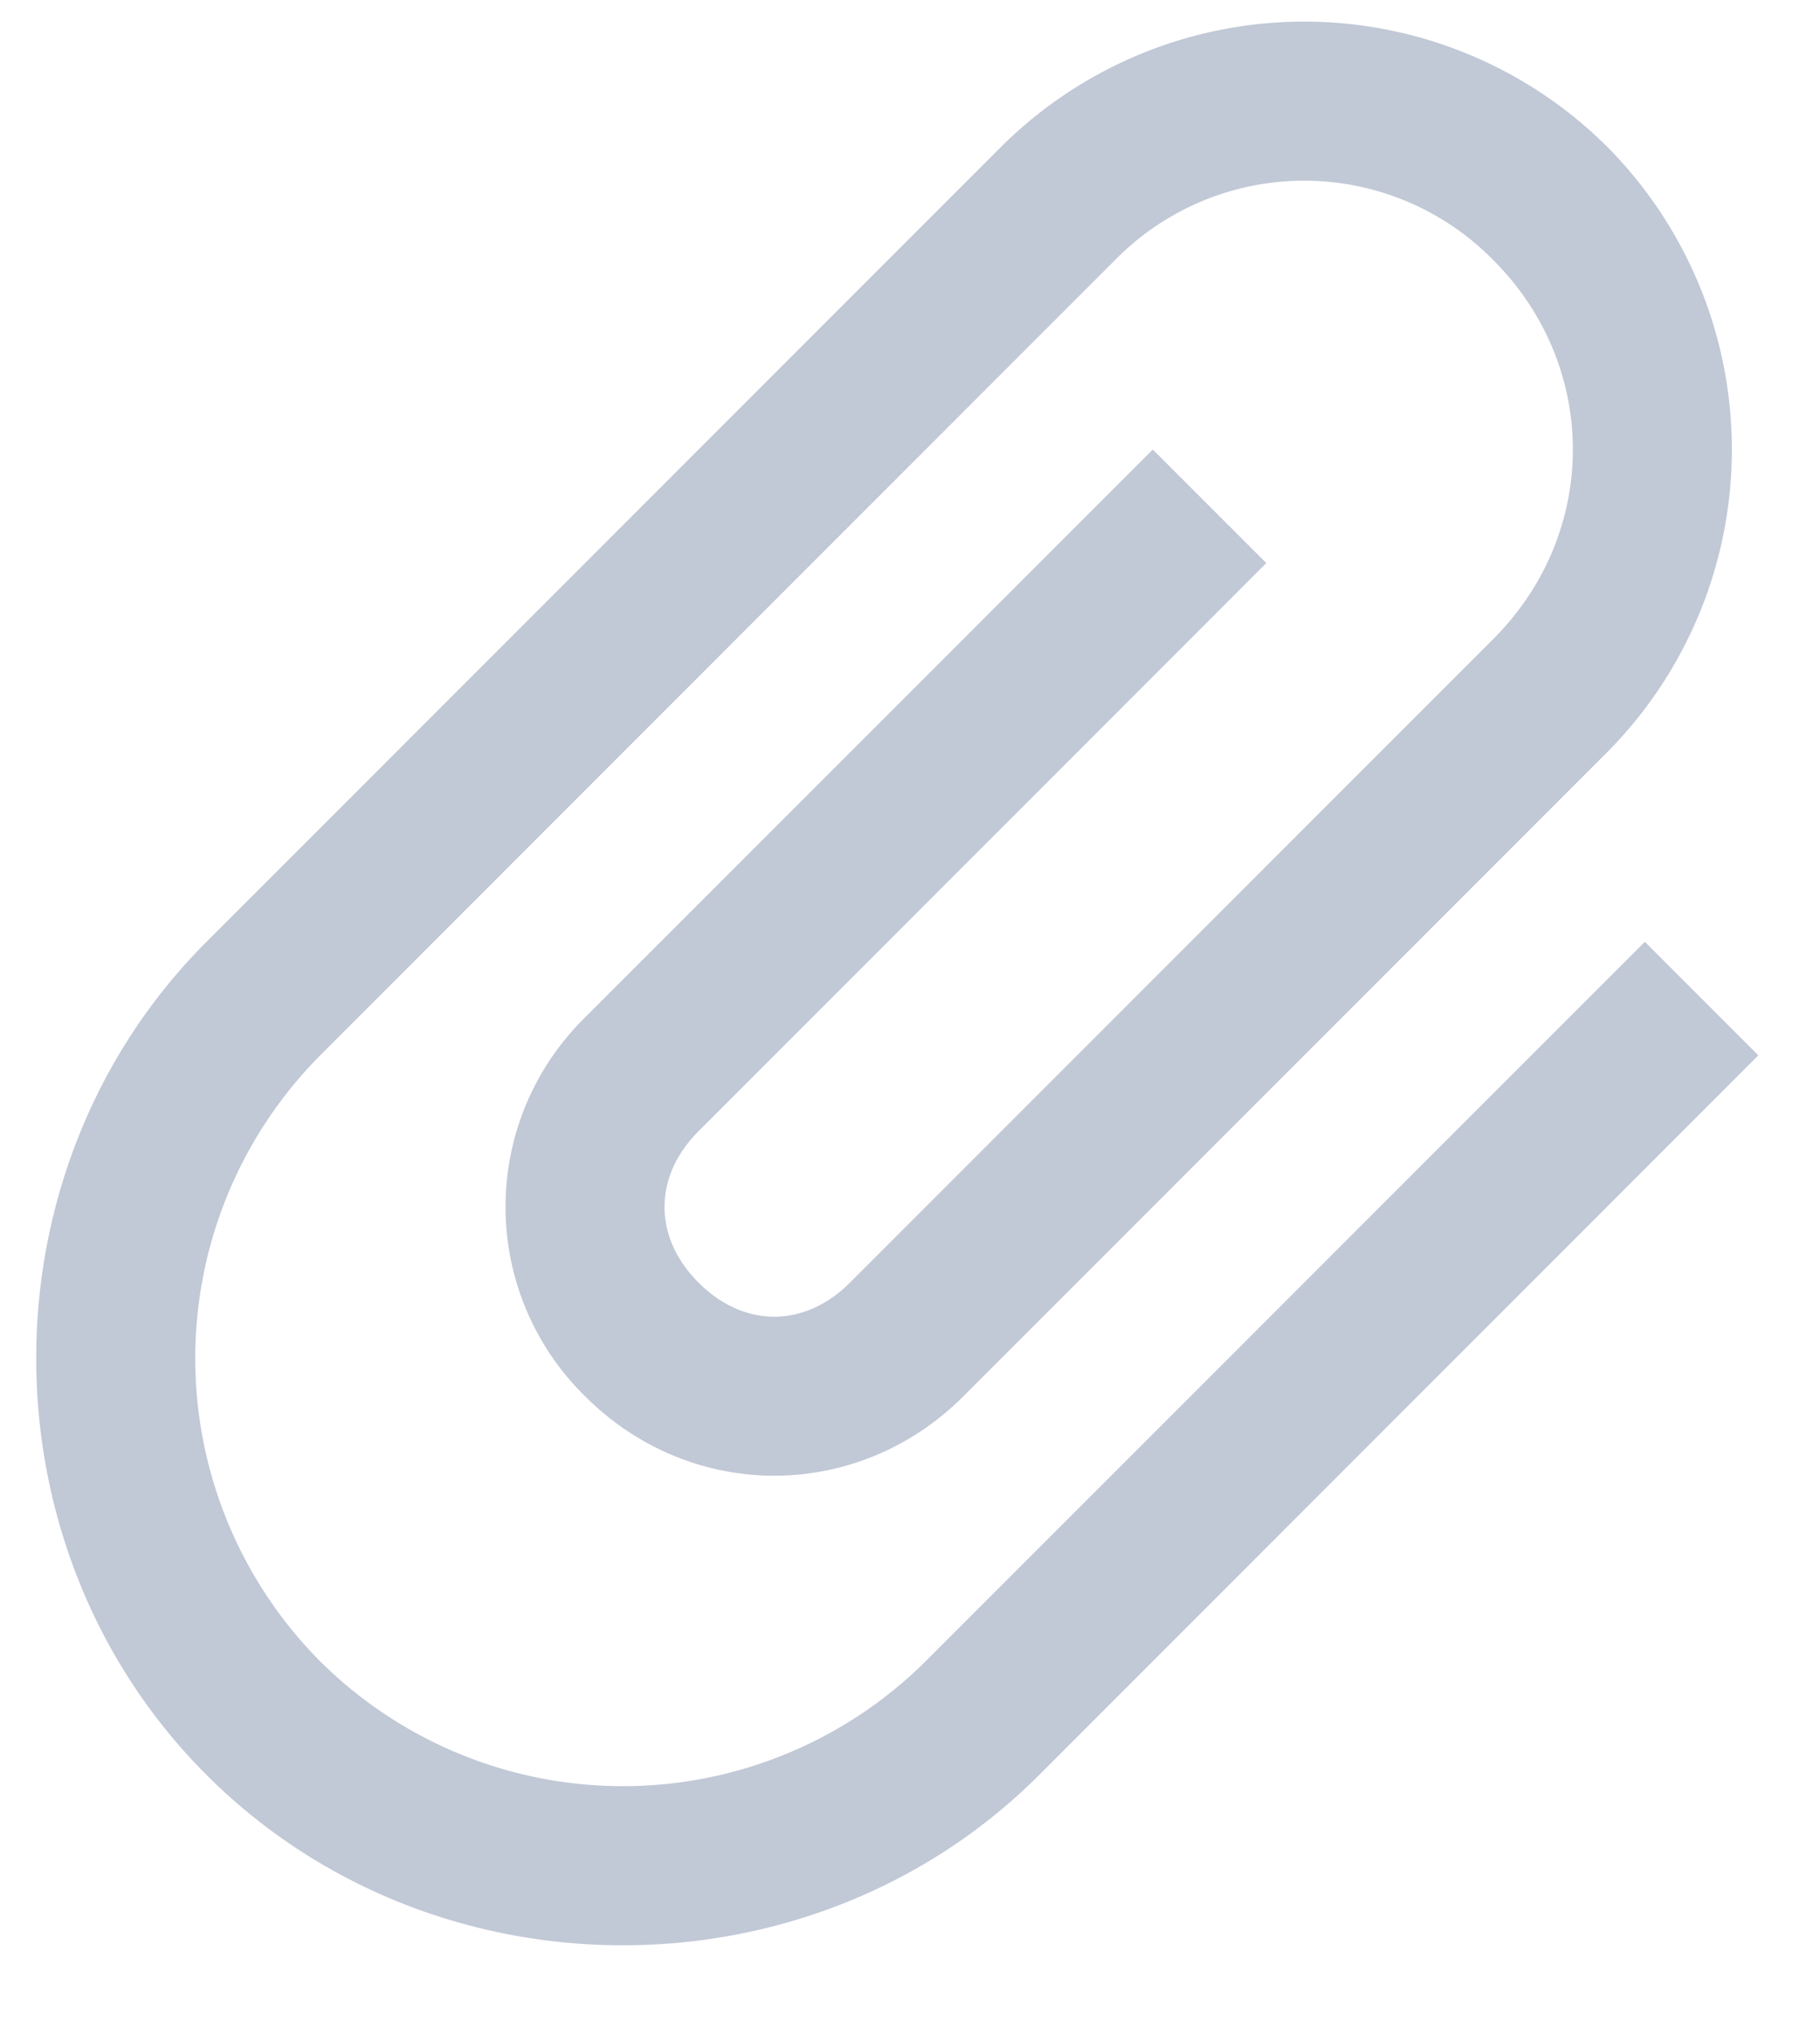 <svg xmlns="http://www.w3.org/2000/svg" width="17" height="19" viewBox="0 0 17 19">
    <path fill="#C1C8D6" fill-rule="evenodd" d="M9.707 16.571c-2.121 2.121-5.657 2.121-7.778 0-2.121-2.121-2.121-5.657 0-7.778l7.425-7.425a4.012 4.012 0 0 1 5.656 0 4.012 4.012 0 0 1 0 5.657L9 13.035c-.99.99-2.546.99-3.536 0a2.476 2.476 0 0 1 0-3.535l5.304-5.303 1.06 1.06-5.303 5.304c-.424.424-.424.99 0 1.414.424.424.99.424 1.414 0l6.01-6.01c.99-.99.99-2.546 0-3.536a2.476 2.476 0 0 0-3.535 0L2.99 9.854a4.012 4.012 0 0 0 0 5.656 4.012 4.012 0 0 0 5.656 0l6.718-6.717 1.06 1.06-6.717 6.718z"/>
</svg>
